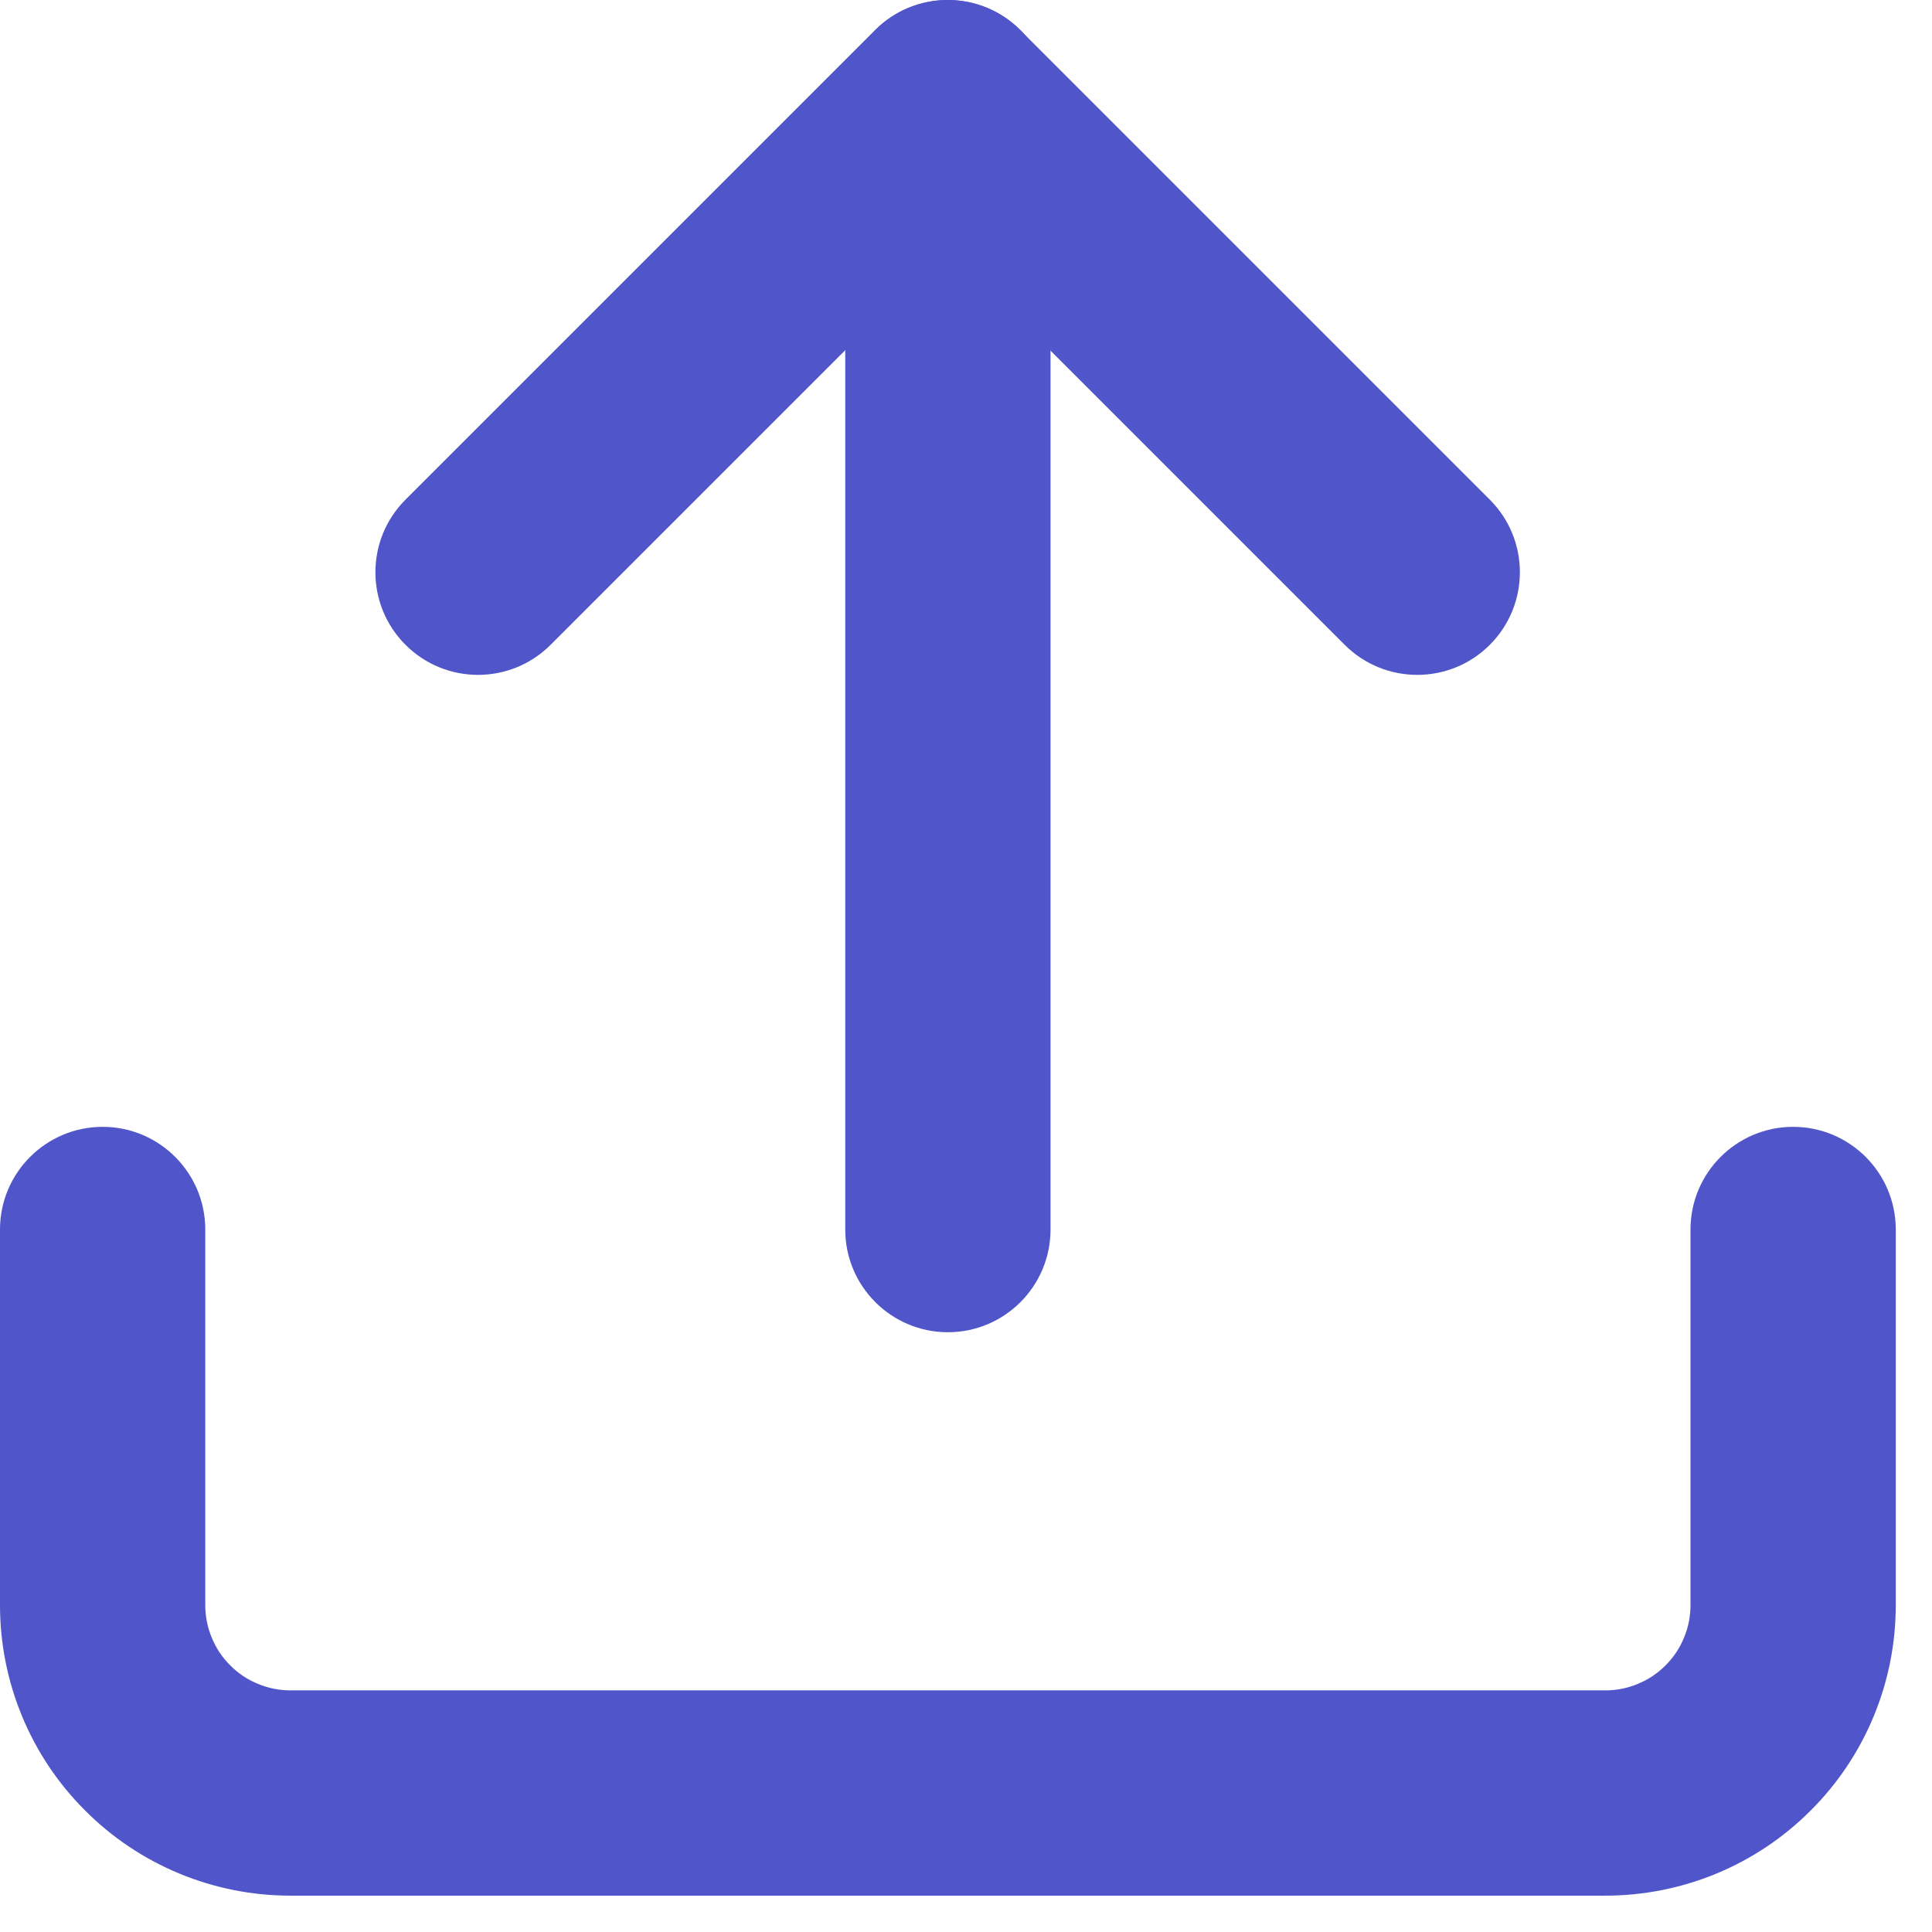 <svg width="16" height="16" viewBox="0 0 16 16" fill="none" xmlns="http://www.w3.org/2000/svg">
<g clip-path="url(#clip0_1212_605)">
<path fill-rule="evenodd" clip-rule="evenodd" d="M0.85 9.332C1.319 9.332 1.7 9.713 1.7 10.182V13.293C1.7 13.386 1.718 13.477 1.754 13.563C1.789 13.649 1.841 13.727 1.907 13.792C1.972 13.858 2.05 13.91 2.136 13.945C2.221 13.981 2.313 13.999 2.406 13.999H13.294C13.387 13.999 13.479 13.981 13.564 13.945C13.65 13.91 13.728 13.858 13.793 13.792C13.859 13.727 13.911 13.649 13.946 13.563C13.982 13.478 14 13.386 14 13.293V10.182C14 9.713 14.381 9.332 14.85 9.332C15.319 9.332 15.7 9.713 15.7 10.182V13.293C15.7 13.609 15.638 13.922 15.517 14.214C15.396 14.506 15.219 14.771 14.995 14.994C14.772 15.218 14.507 15.395 14.215 15.516C13.923 15.637 13.61 15.699 13.294 15.699H2.406C2.09 15.699 1.777 15.637 1.485 15.516C1.193 15.395 0.928 15.218 0.705 14.994C0.481 14.771 0.304 14.506 0.183 14.214C0.062 13.922 0 13.609 0 13.293V10.182C0 9.713 0.381 9.332 0.85 9.332Z" fill="#5056CA"/>
<path fill-rule="evenodd" clip-rule="evenodd" d="M7.247 0.249C7.579 -0.083 8.117 -0.083 8.449 0.249L12.338 4.138C12.67 4.47 12.67 5.008 12.338 5.34C12.007 5.672 11.468 5.672 11.136 5.34L7.848 2.052L4.56 5.34C4.228 5.672 3.69 5.672 3.358 5.34C3.026 5.008 3.026 4.47 3.358 4.138L7.247 0.249Z" fill="#5056CA"/>
<path fill-rule="evenodd" clip-rule="evenodd" d="M7.85 0C8.319 0 8.7 0.381 8.7 0.85V10.183C8.7 10.652 8.319 11.033 7.85 11.033C7.381 11.033 7 10.652 7 10.183V0.85C7 0.381 7.381 0 7.85 0Z" fill="#5056CA"/>
</g>
<defs>
<clipPath id="clip0_1212_605">
<rect width="15.7" height="15.7" fill="white"/>
</clipPath>
</defs>
</svg>
